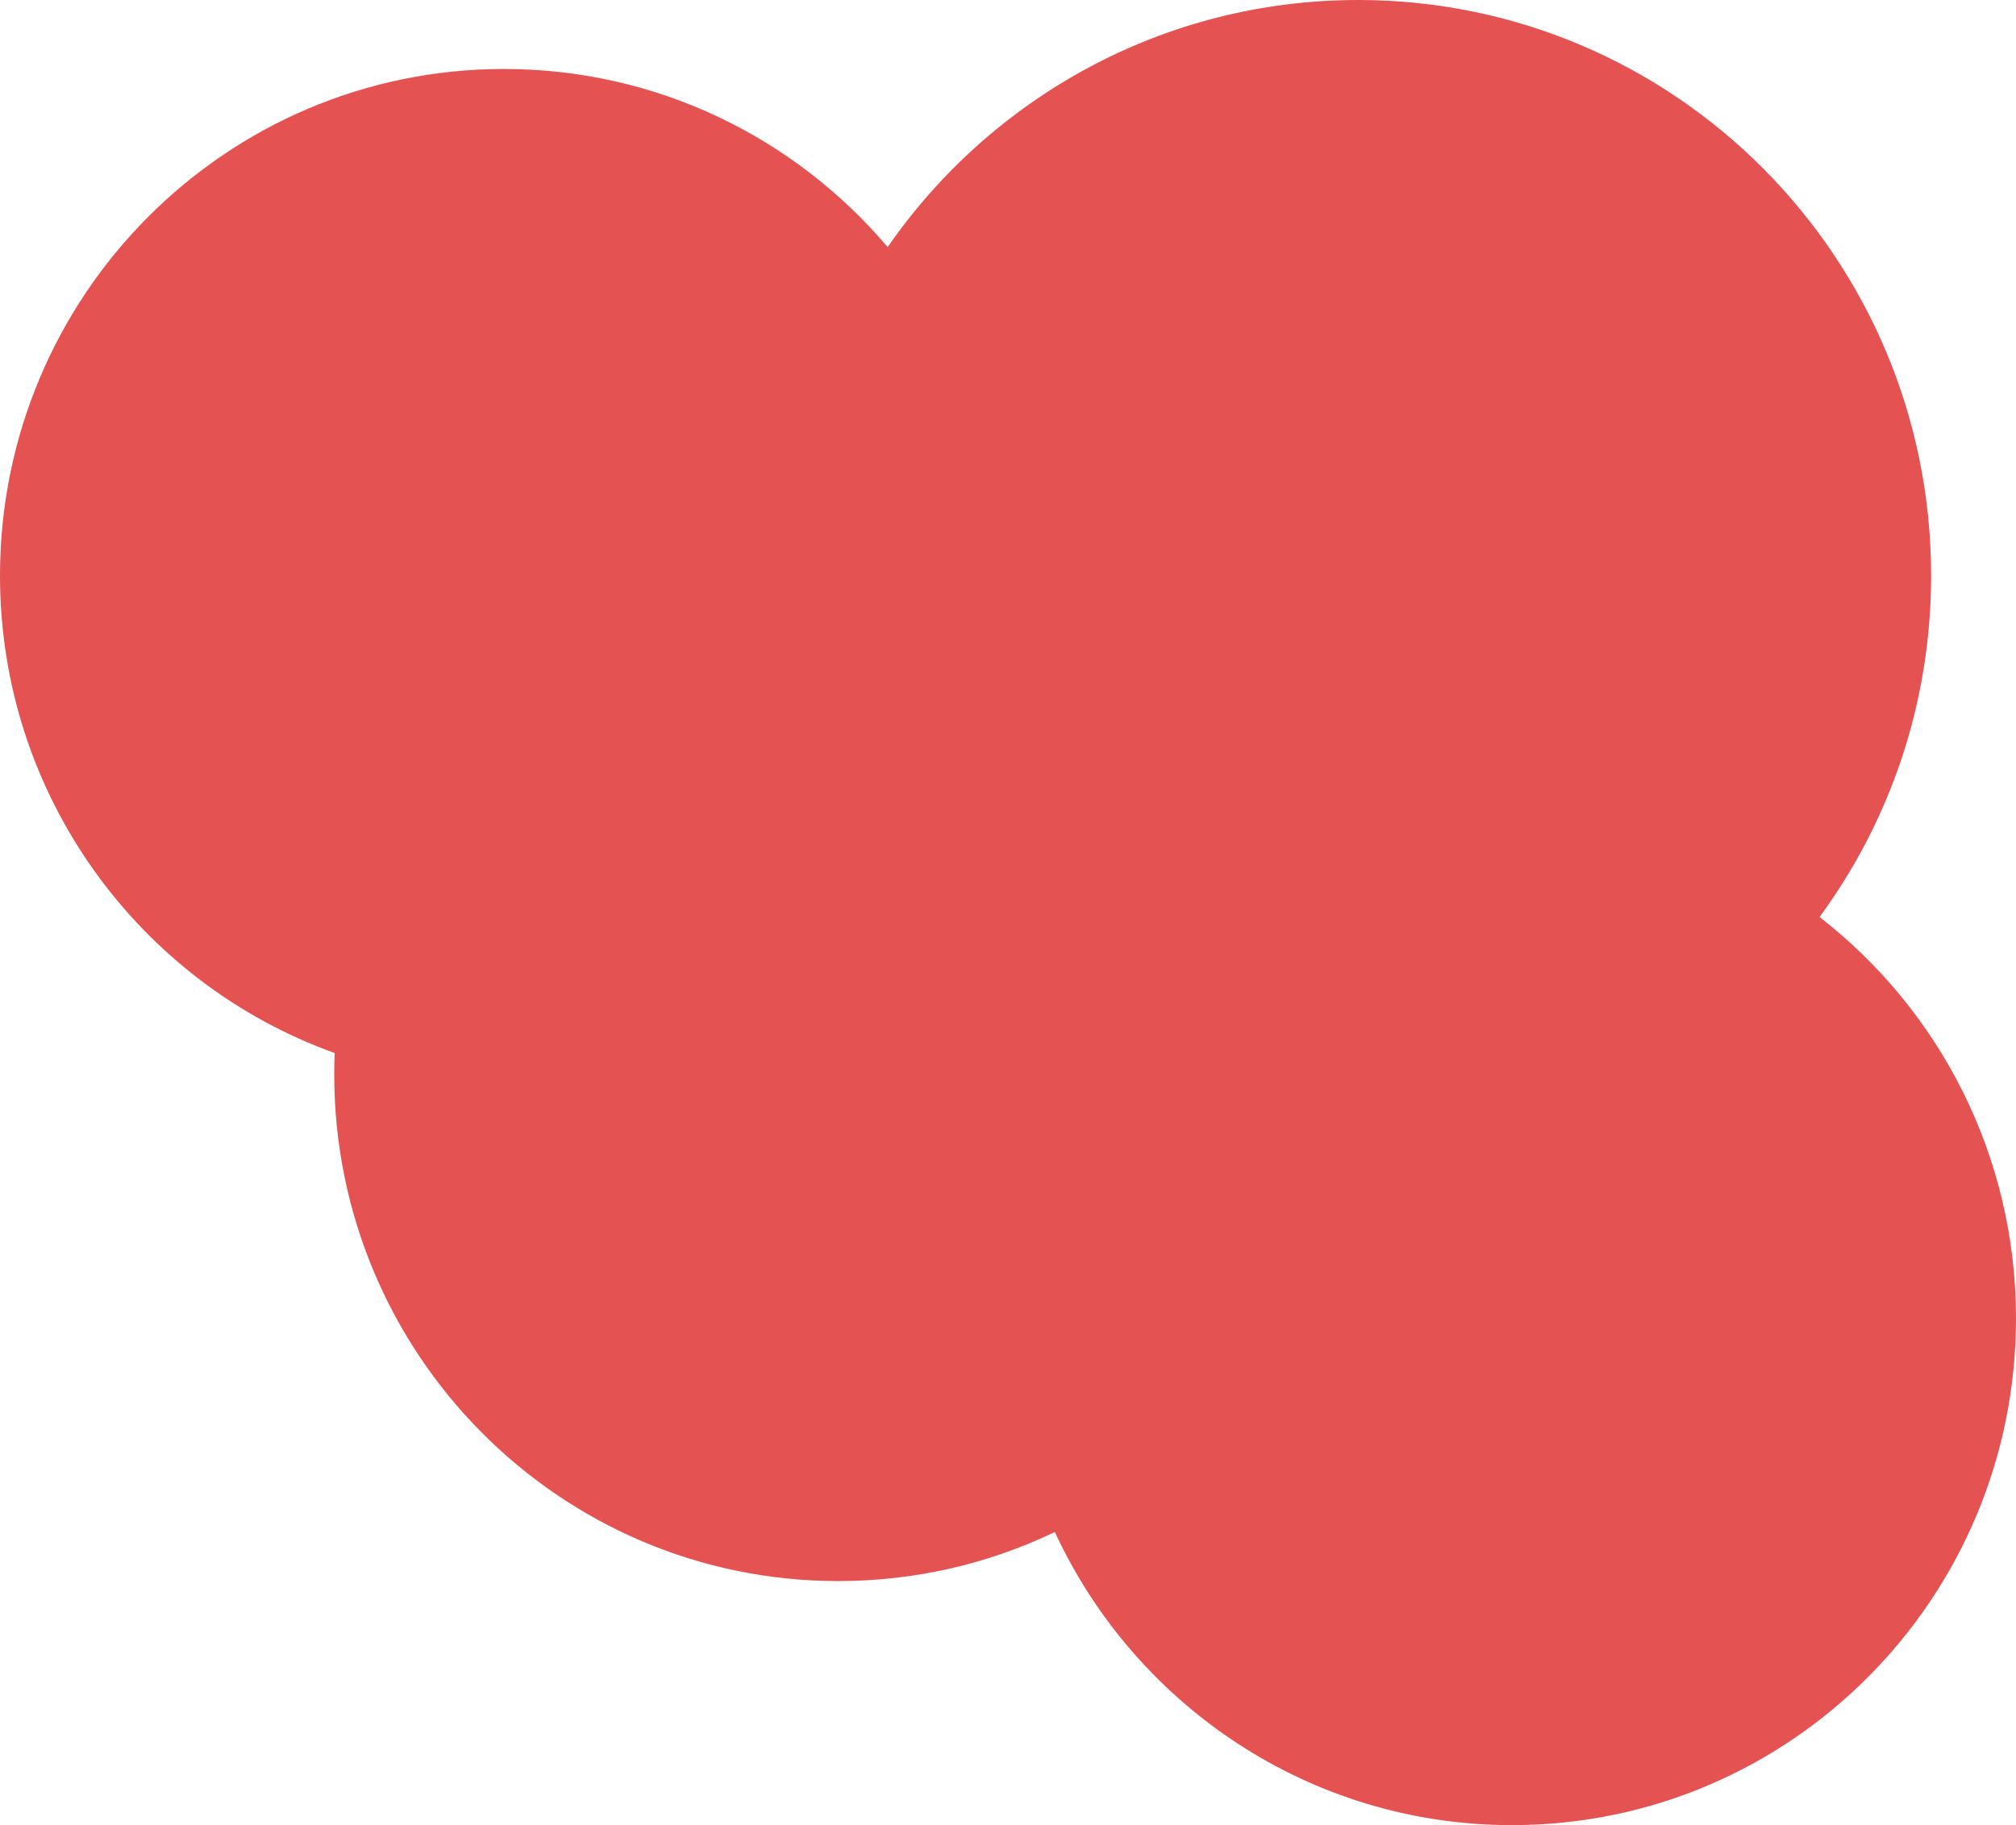 <?xml version="1.0" encoding="UTF-8"?>
<svg width="380px" height="344px" viewBox="0 0 380 344" version="1.1" xmlns="http://www.w3.org/2000/svg" xmlns:xlink="http://www.w3.org/1999/xlink">
    <title>Combined Shape</title>
    <g id="Page-1" stroke="none" stroke-width="1" fill="none" fill-rule="evenodd">
        <path d="M256,0 C315.647,0 364,48.577 364,108.5 C364,132.586 356.188,154.838 342.971,172.84 C365.492,190.299 380,217.696 380,248.5 C380,301.243 337.467,344 285,344 C246.84,344 213.935,321.382 198.827,288.755 C186.46,294.682 172.615,298 158,298 C105.533,298 63,255.243 63,202.5 C63,201.151 63.028,199.809 63.083,198.474 C26.317,185.297 0,149.988 0,108.5 C0,55.757 42.533,13 95,13 C123.959,13 149.891,26.026 167.316,46.566 C186.824,18.42 219.271,0 256,0 Z" id="Combined-Shape" fill="#E45252"></path>
    </g>
</svg>